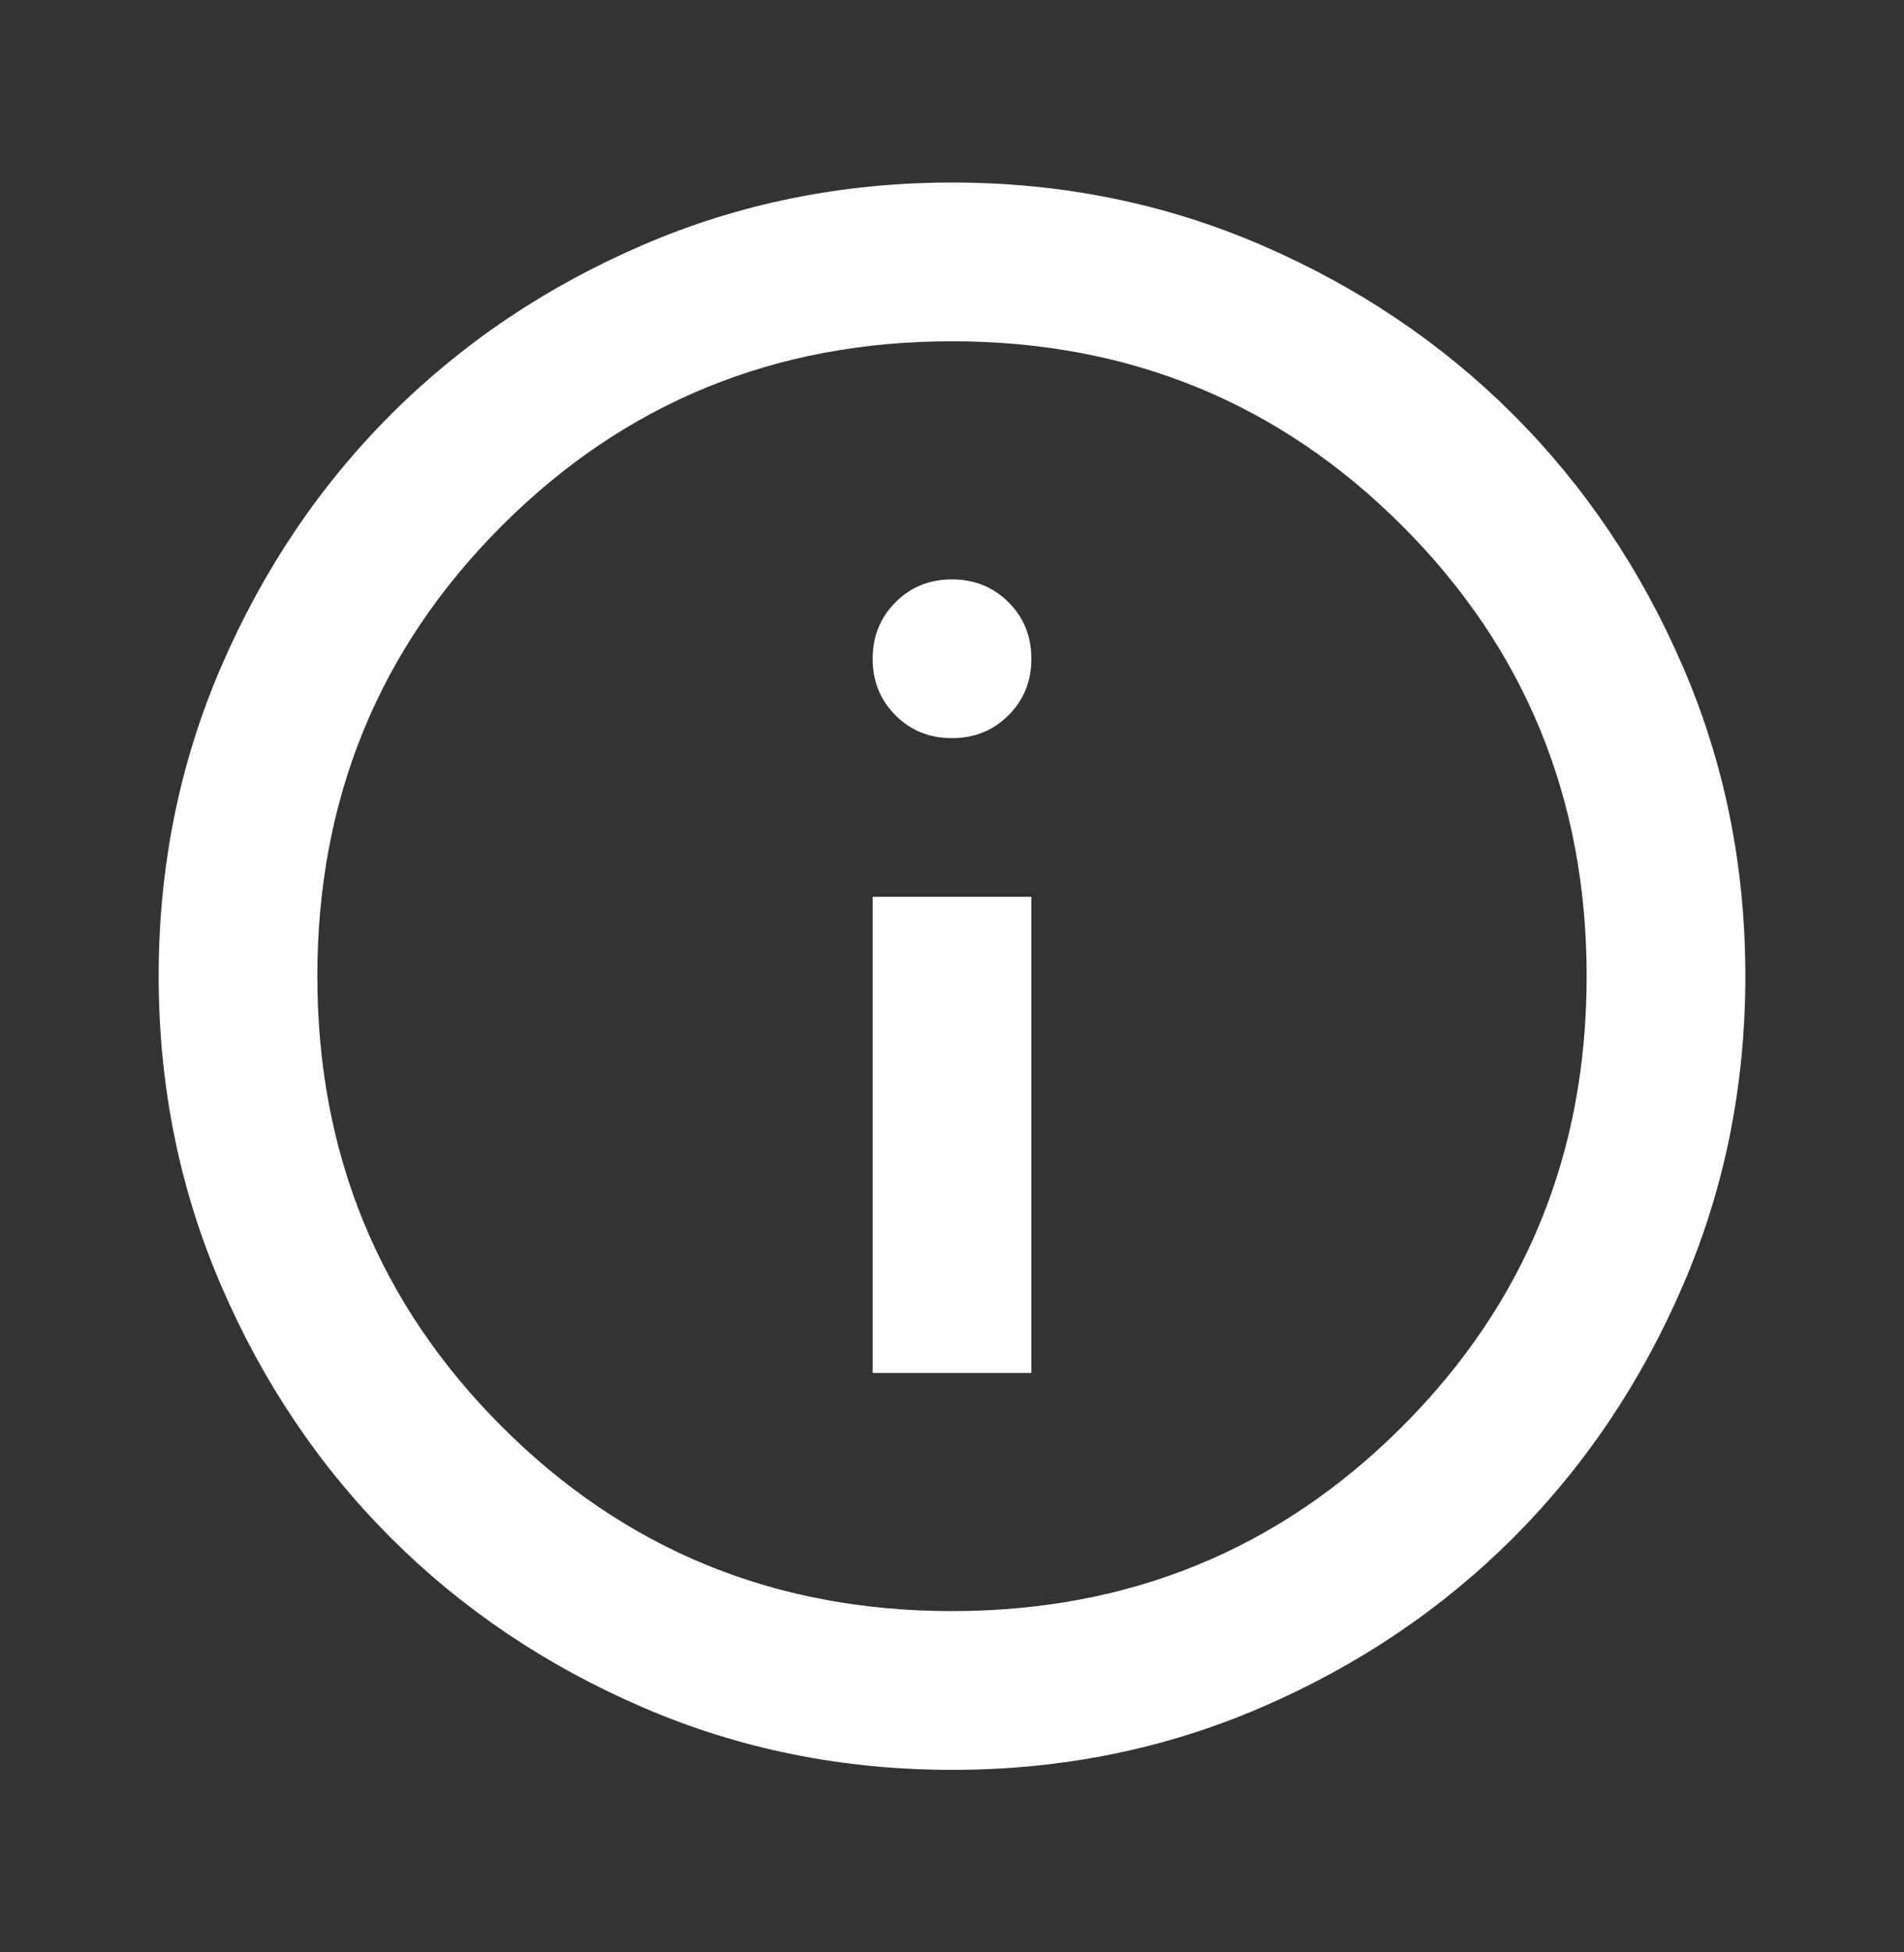 <svg width="40" height="41" viewBox="0 0 40 41" fill="none" xmlns="http://www.w3.org/2000/svg">
<rect x="0" y="0" width="40" height="41" fill="#333333" stroke="none"/>
<path d="M18.333 28.833H21.667V18.833H18.333V28.833ZM20 15.5C20.472 15.5 20.868 15.34 21.188 15.02C21.508 14.7 21.668 14.304 21.667 13.833C21.667 13.361 21.507 12.966 21.187 12.647C20.867 12.328 20.471 12.168 20 12.167C19.528 12.167 19.132 12.327 18.813 12.647C18.494 12.967 18.334 13.362 18.333 13.833C18.333 14.306 18.493 14.702 18.813 15.022C19.133 15.342 19.529 15.501 20 15.5ZM20 37.167C17.695 37.167 15.528 36.729 13.5 35.853C11.472 34.978 9.708 33.791 8.208 32.292C6.708 30.792 5.521 29.028 4.647 27C3.772 24.972 3.334 22.805 3.333 20.5C3.333 18.194 3.771 16.028 4.647 14C5.522 11.972 6.709 10.208 8.208 8.708C9.708 7.208 11.472 6.021 13.5 5.147C15.528 4.272 17.695 3.834 20 3.833C22.306 3.833 24.472 4.271 26.5 5.147C28.528 6.022 30.292 7.209 31.792 8.708C33.292 10.208 34.48 11.972 35.355 14C36.231 16.028 36.668 18.194 36.667 20.5C36.667 22.805 36.229 24.972 35.353 27C34.478 29.028 33.291 30.792 31.792 32.292C30.292 33.792 28.528 34.979 26.5 35.855C24.472 36.73 22.306 37.168 20 37.167ZM20 33.833C23.722 33.833 26.875 32.542 29.458 29.958C32.042 27.375 33.333 24.222 33.333 20.5C33.333 16.778 32.042 13.625 29.458 11.042C26.875 8.458 23.722 7.167 20 7.167C16.278 7.167 13.125 8.458 10.542 11.042C7.958 13.625 6.667 16.778 6.667 20.5C6.667 24.222 7.958 27.375 10.542 29.958C13.125 32.542 16.278 33.833 20 33.833Z" fill="white"/>
</svg>
